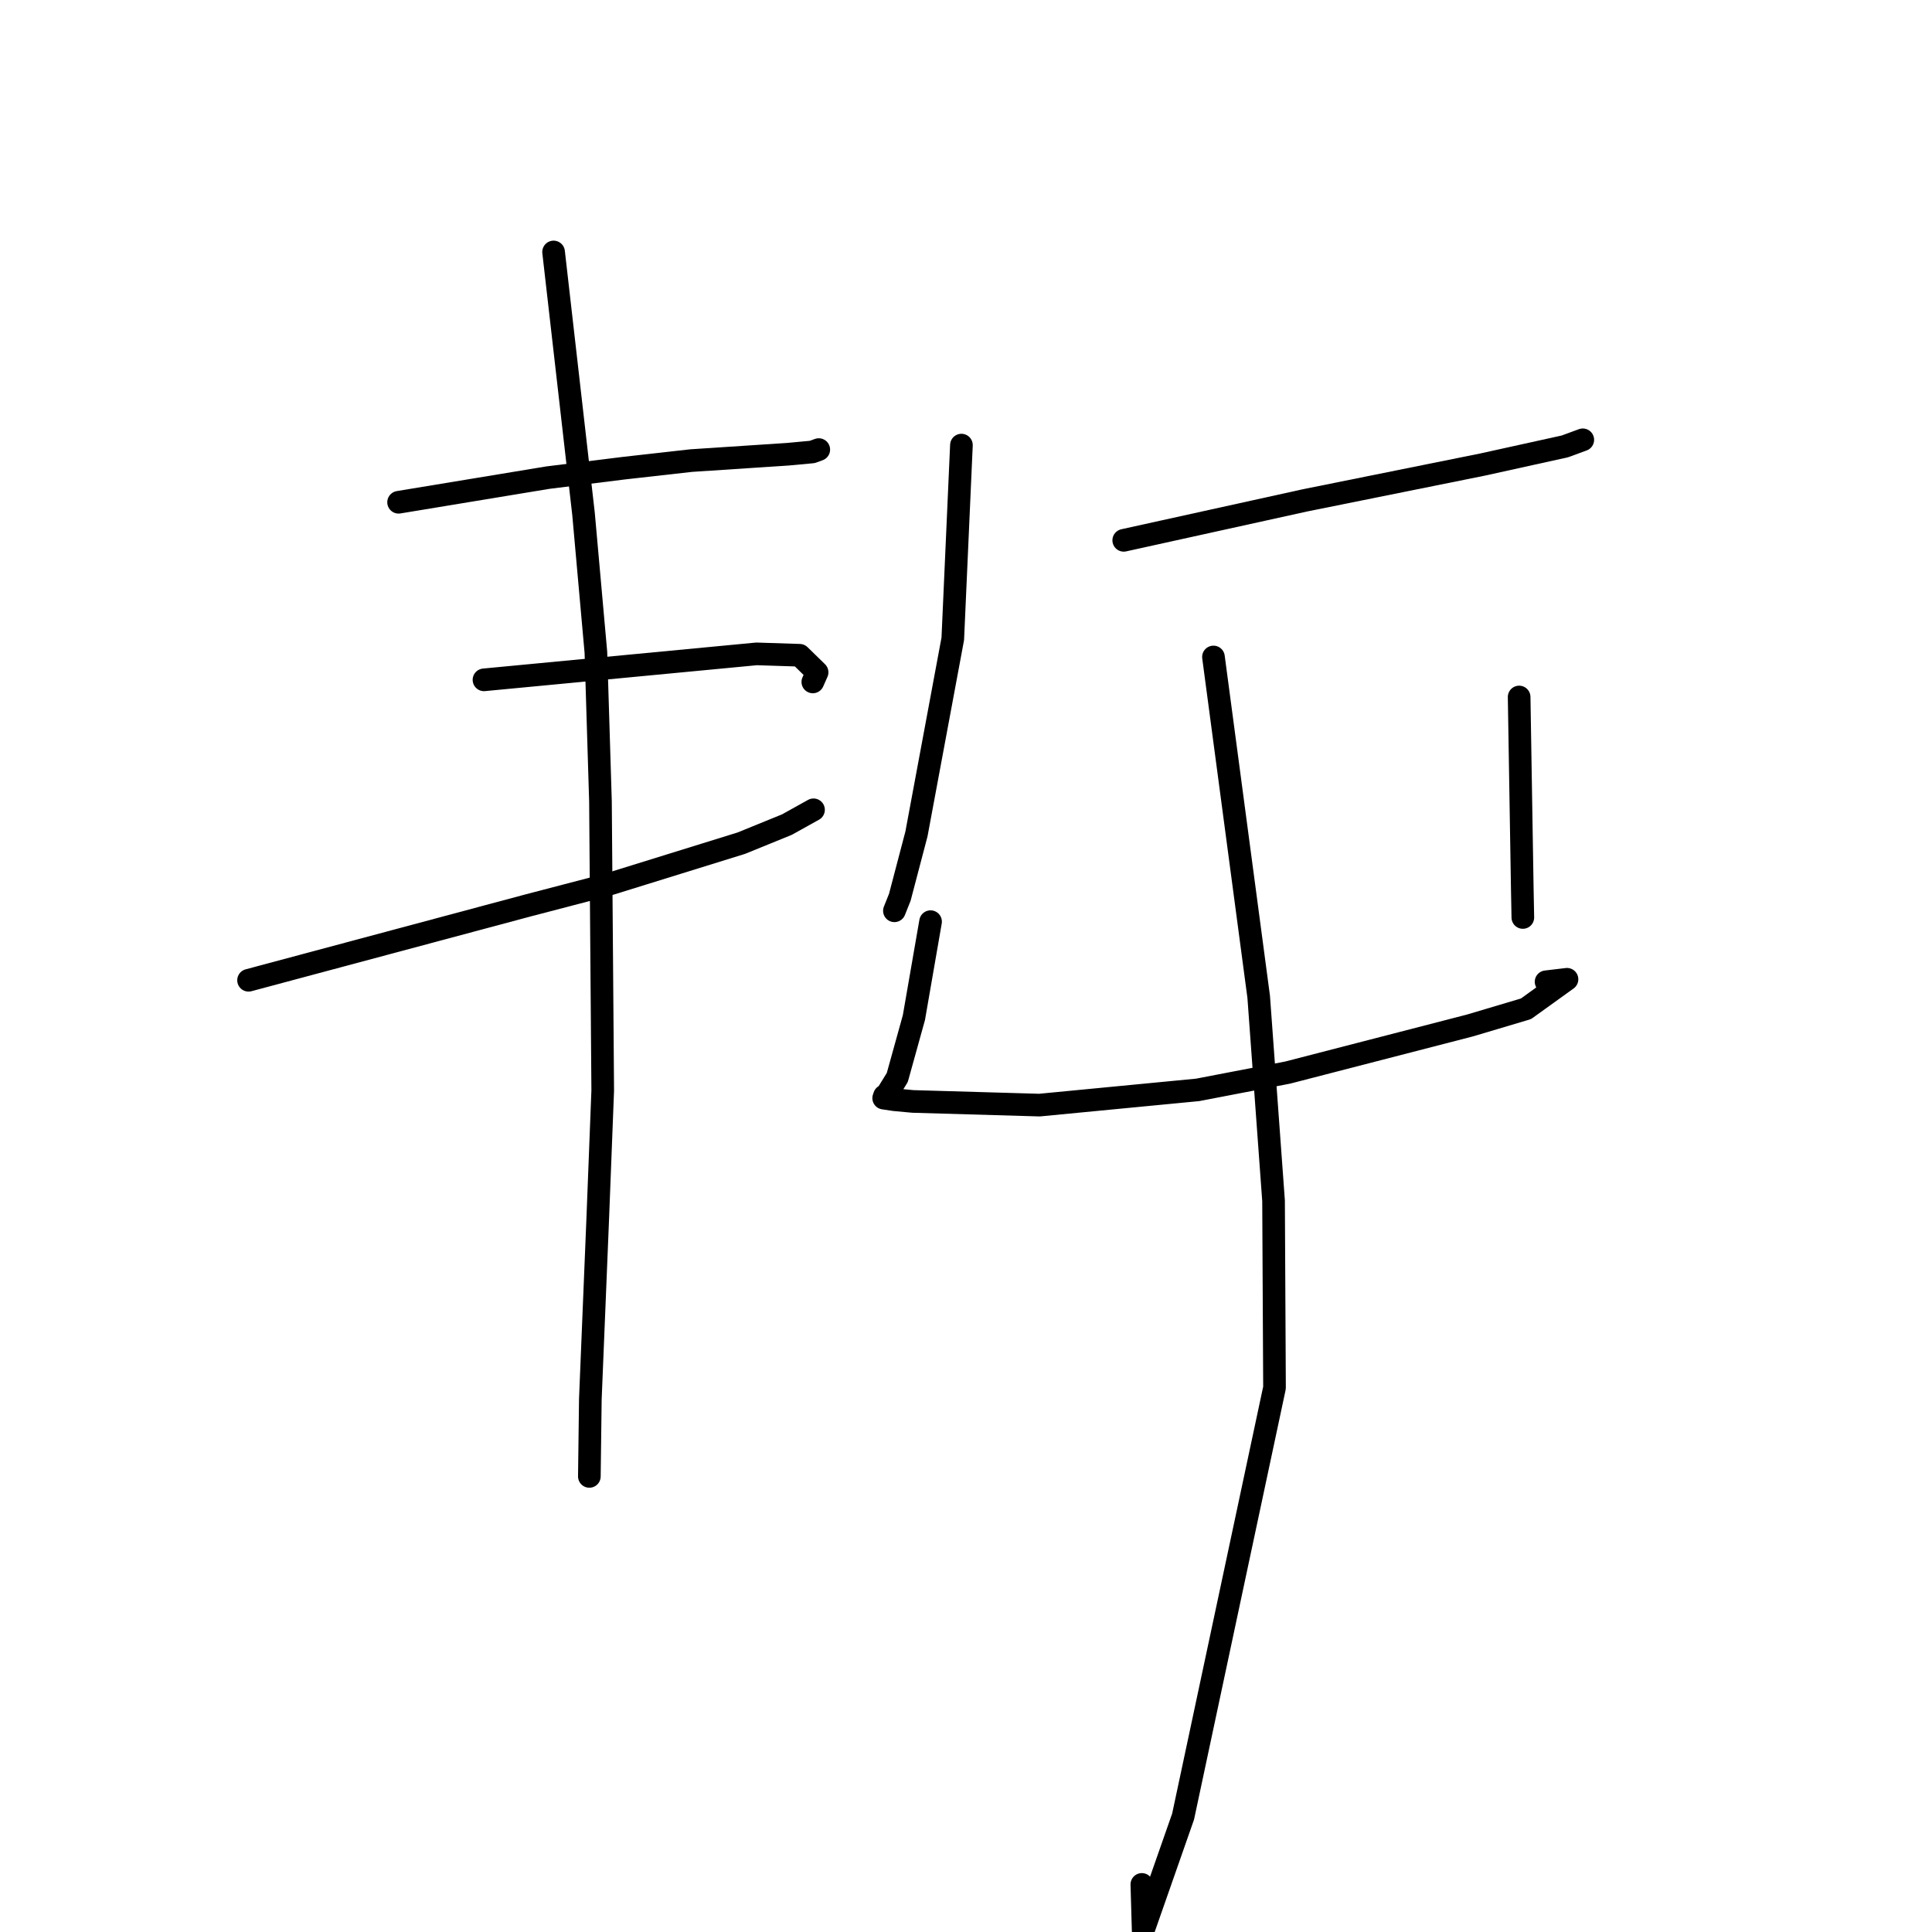 <?xml version="1.0" standalone="no"?>
    <svg width="256" height="256" xmlns="http://www.w3.org/2000/svg" version="1.1">
    <polyline stroke="black" stroke-width="3" stroke-linecap="round" fill="transparent" stroke-linejoin="round" points="52.815 66.553 62.705 64.921 72.595 63.289 82.709 62.03 91.576 61.032 104.368 60.19 107.632 59.887 108.46 59.584 108.483 59.576 108.492 59.573 " />
        <polyline stroke="black" stroke-width="3" stroke-linecap="round" fill="transparent" stroke-linejoin="round" points="64.13 90.082 82.19 88.362 100.25 86.642 105.957 86.826 108.27 89.085 107.852 90.027 107.704 90.36 " />
        <polyline stroke="black" stroke-width="3" stroke-linecap="round" fill="transparent" stroke-linejoin="round" points="32.935 129.891 51.457 124.931 69.979 119.97 80.517 117.219 98.225 111.726 104.268 109.265 107.514 107.459 107.795 107.303 " />
        <polyline stroke="black" stroke-width="3" stroke-linecap="round" fill="transparent" stroke-linejoin="round" points="73.353 33.388 75.336 50.738 77.319 68.087 78.959 86.437 79.565 106.173 79.864 144.497 79.207 161.408 78.224 185.386 78.105 194.7 78.093 195.631 " />
        <polyline stroke="black" stroke-width="3" stroke-linecap="round" fill="transparent" stroke-linejoin="round" points="127.394 58.979 126.822 71.812 126.249 84.645 121.434 110.507 119.23 118.894 118.514 120.685 " />
        <polyline stroke="black" stroke-width="3" stroke-linecap="round" fill="transparent" stroke-linejoin="round" points="148.901 71.595 160.9 68.95 172.899 66.305 196.455 61.554 207.346 59.152 209.501 58.361 209.718 58.281 209.728 58.278 " />
        <polyline stroke="black" stroke-width="3" stroke-linecap="round" fill="transparent" stroke-linejoin="round" points="123.304 122.125 122.201 128.481 121.098 134.837 118.895 142.772 117.508 145.025 117.195 145.208 117.11 145.458 117.093 145.507 118.516 145.721 120.959 145.946 137.734 146.433 158.699 144.414 170.627 142.121 194.755 135.887 202.199 133.671 207.635 129.76 204.864 130.09 " />
        <polyline stroke="black" stroke-width="3" stroke-linecap="round" fill="transparent" stroke-linejoin="round" points="201.294 92.356 201.503 105.083 201.712 117.81 201.784 121.57 " />
        <polyline stroke="black" stroke-width="3" stroke-linecap="round" fill="transparent" stroke-linejoin="round" points="160.79 87.053 163.787 109.571 166.784 132.089 168.753 159.112 168.879 183.884 156.767 240.702 151.477 255.811 151.3 249.695 " />
        </svg>